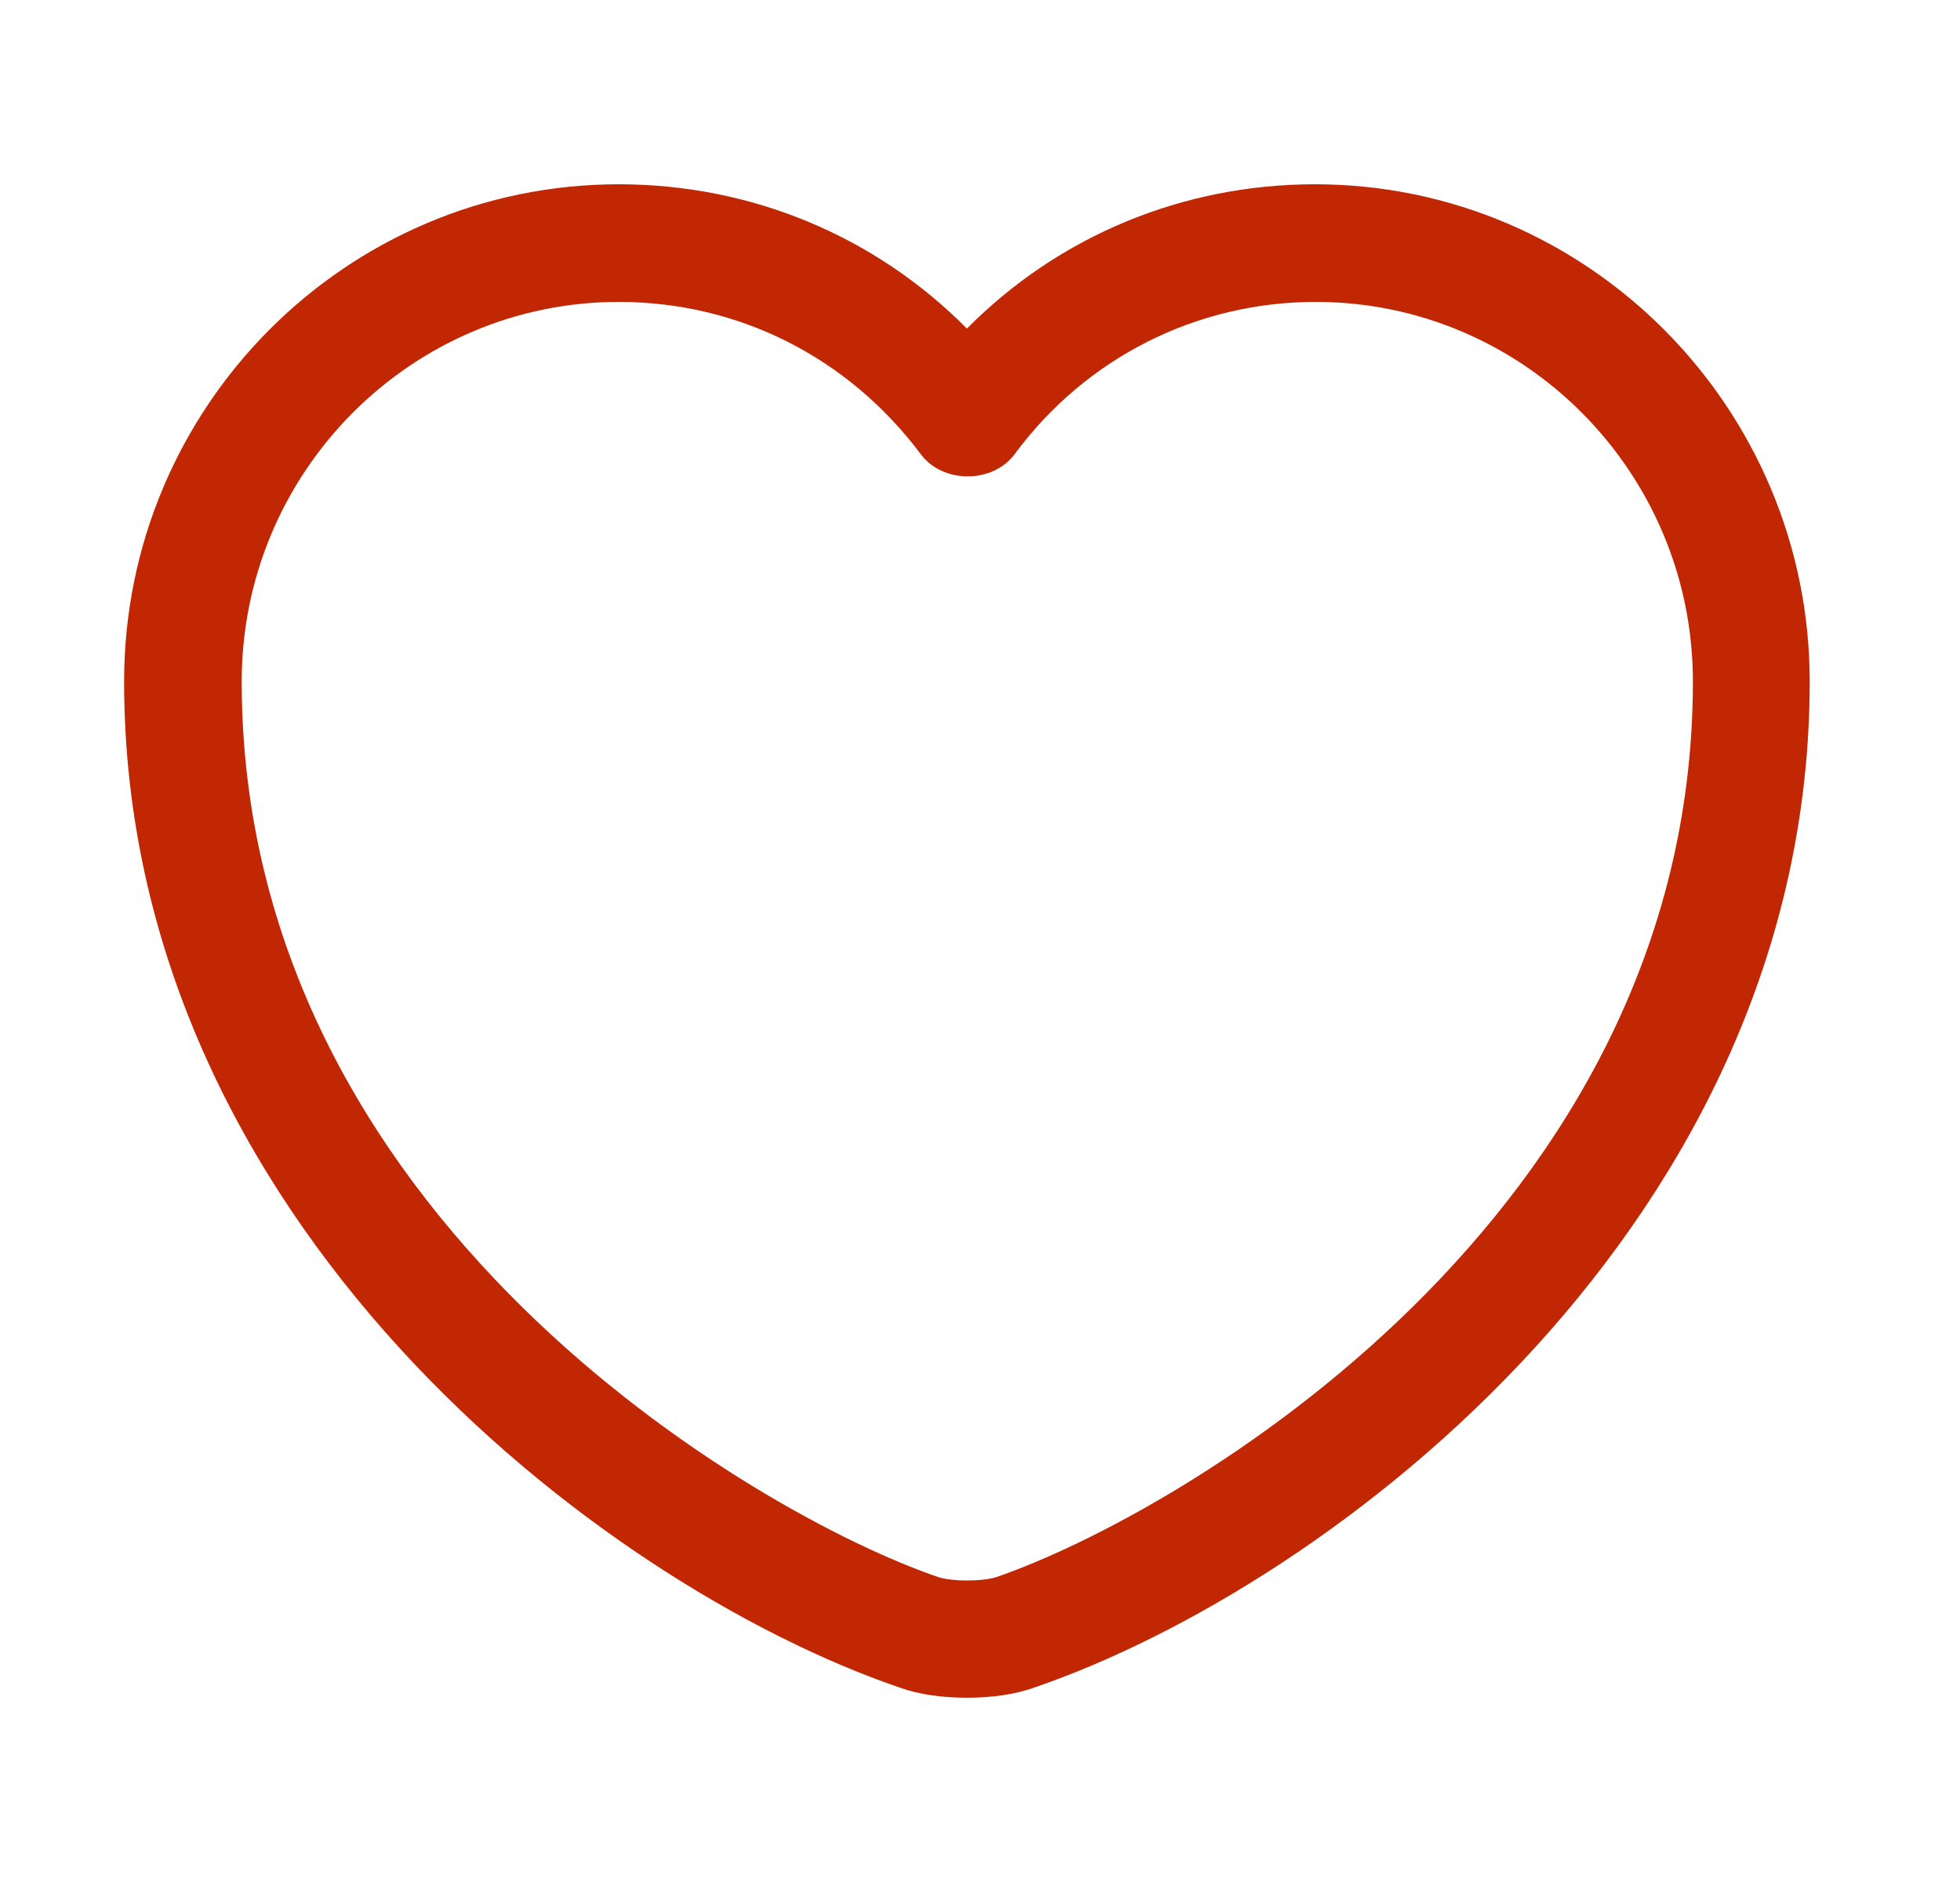 <svg width="25" height="24" viewBox="0 0 25 24" fill="none" xmlns="http://www.w3.org/2000/svg">
<path d="M12.333 21.65C12.023 21.65 11.723 21.61 11.473 21.52C7.653 20.21 1.583 15.56 1.583 8.69C1.583 5.19 4.413 2.35 7.893 2.35C9.583 2.35 11.163 3.01 12.333 4.19C13.503 3.01 15.083 2.35 16.773 2.35C20.253 2.35 23.083 5.2 23.083 8.69C23.083 15.57 17.013 20.21 13.193 21.52C12.943 21.61 12.643 21.65 12.333 21.65ZM7.893 3.85C5.243 3.85 3.083 6.02 3.083 8.69C3.083 15.52 9.653 19.32 11.963 20.11C12.143 20.17 12.533 20.17 12.713 20.11C15.013 19.32 21.593 15.53 21.593 8.69C21.593 6.02 19.433 3.85 16.783 3.85C15.263 3.85 13.853 4.56 12.943 5.79C12.663 6.17 12.023 6.17 11.743 5.79C10.813 4.55 9.413 3.85 7.893 3.85Z" fill="#C22703"/>
</svg>
